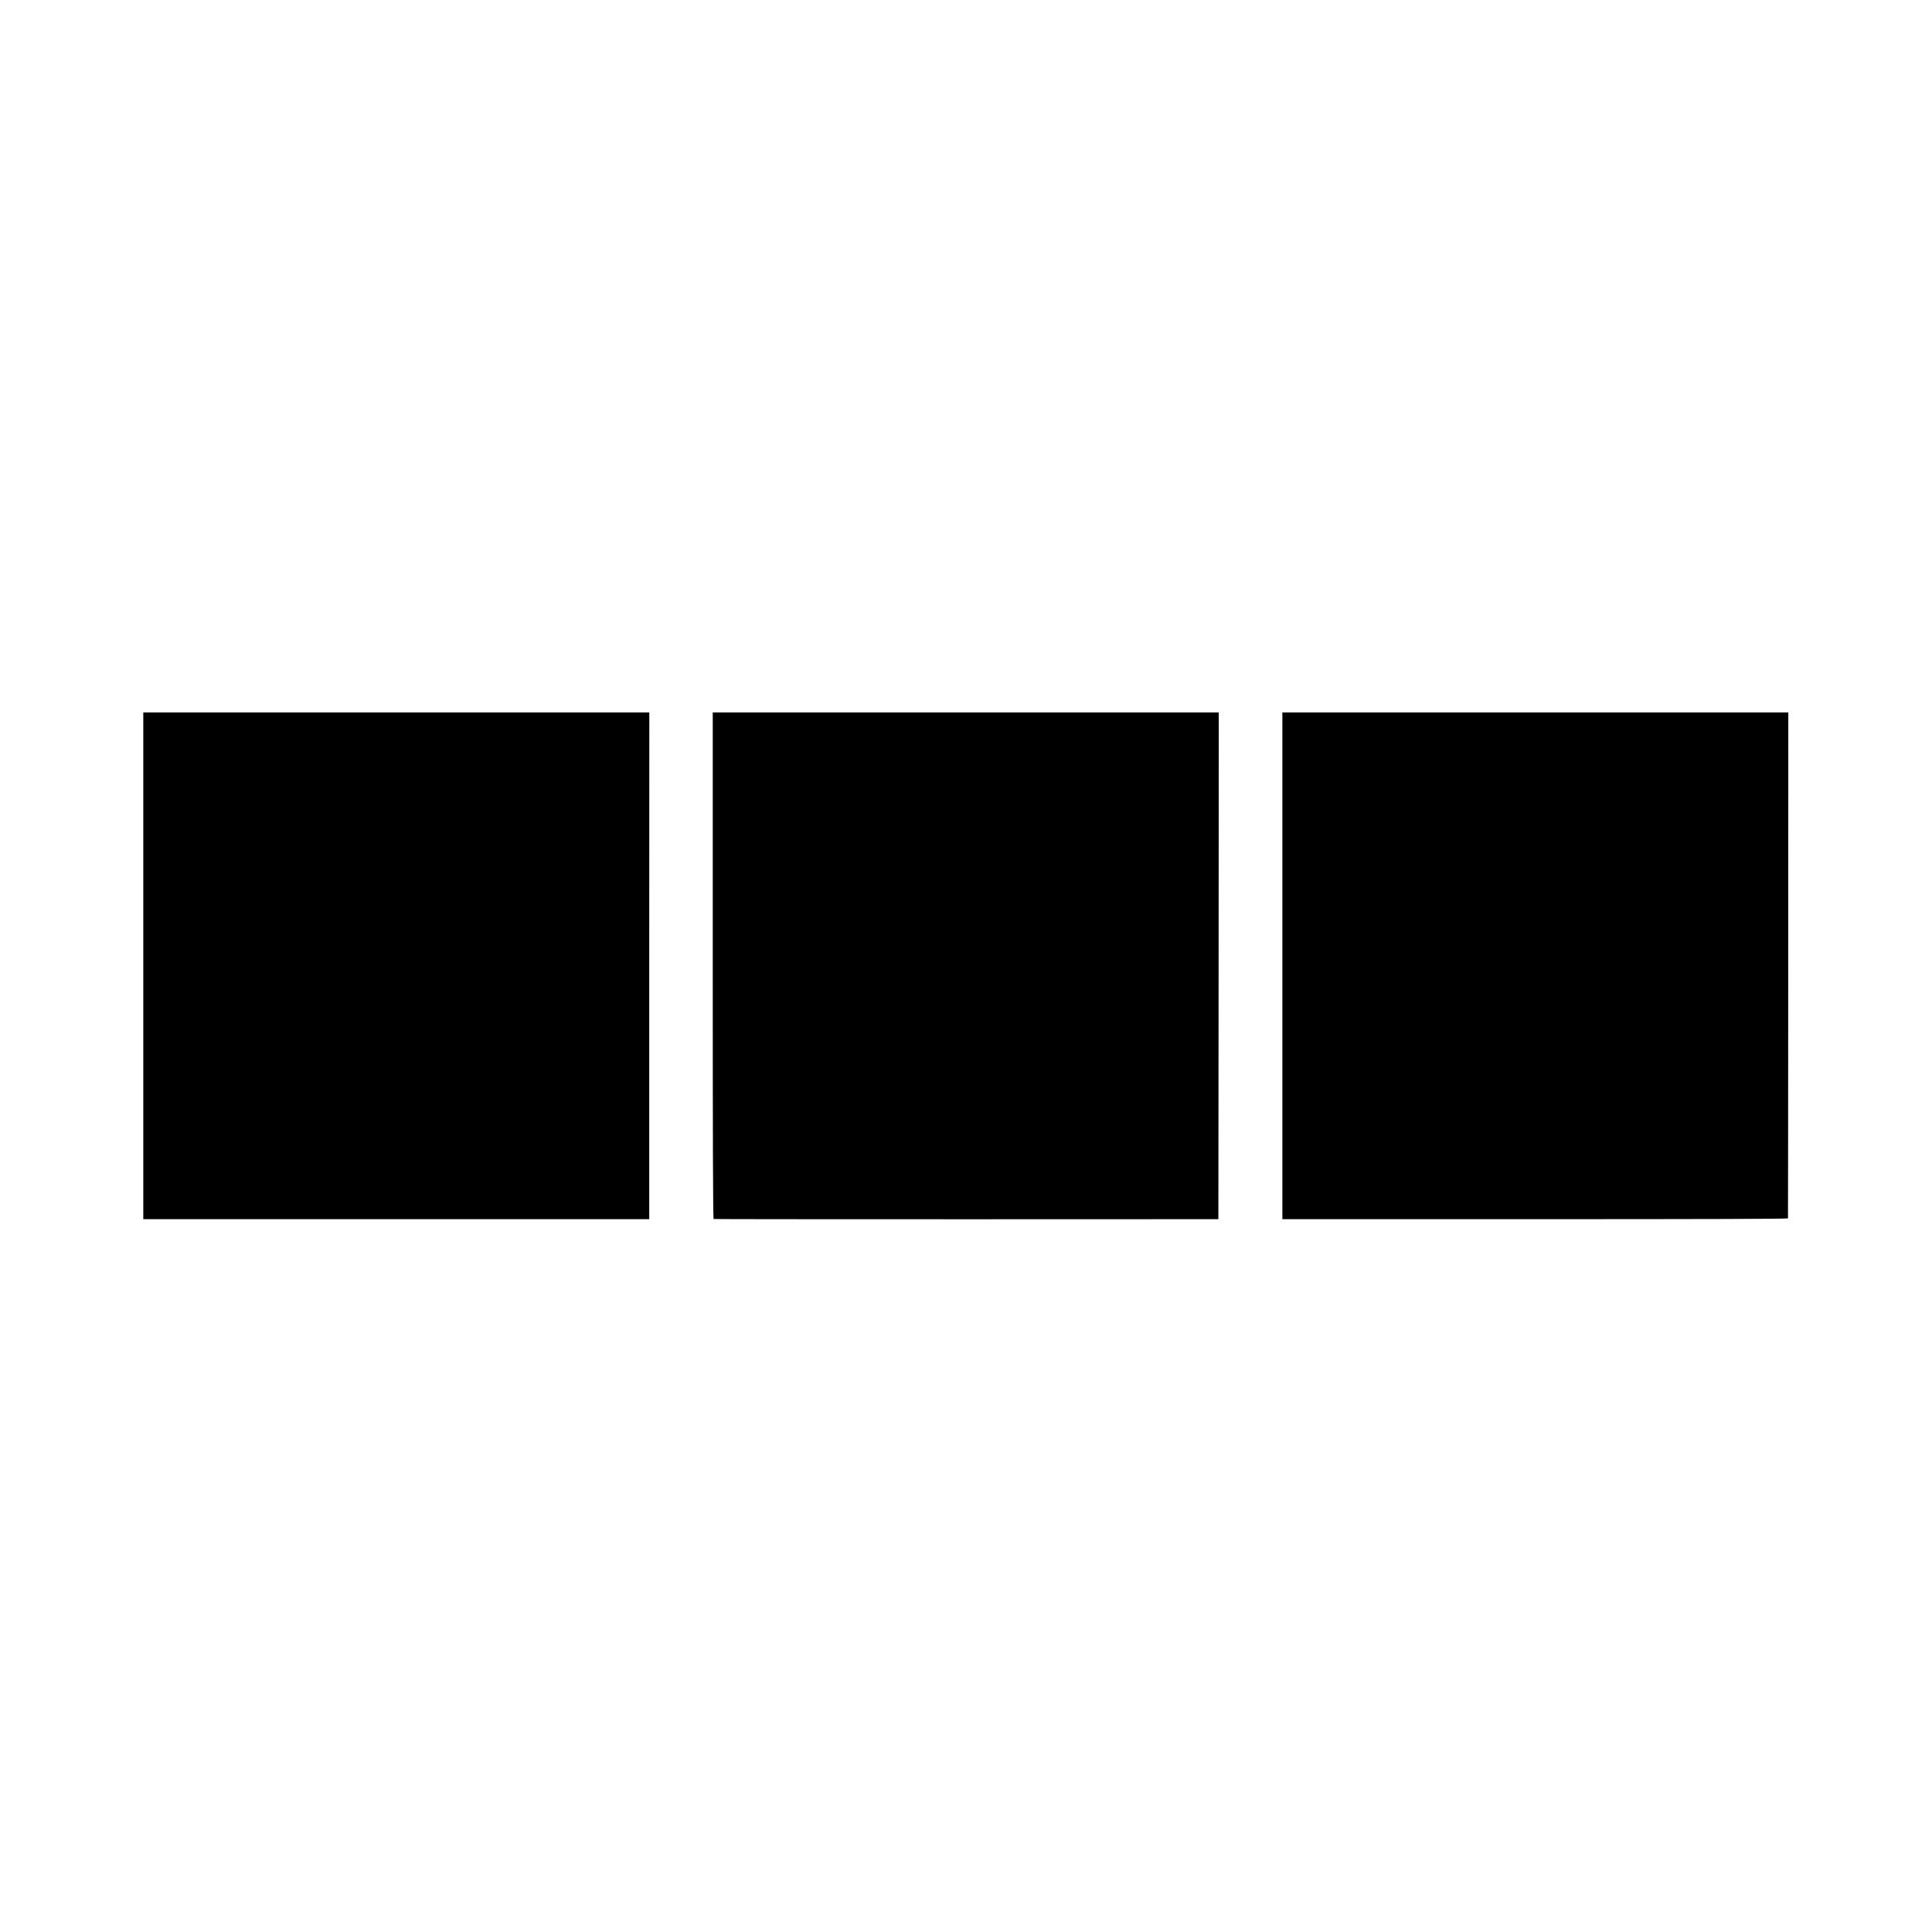<svg version="1" xmlns="http://www.w3.org/2000/svg" width="3200" height="3200" viewBox="0 0 2400 2400"><path d="M178 1199.8v314.7h628.5v-314.8l.1-314.7H178v314.8zM885.4 1199.5c0 218.2.3 314.5 1.1 314.8.5.2 141.9.3 314 .3l313-.1.3-314.8.2-314.7H885.4v314.5zM1593 1199.8v314.7h314c211.2 0 314-.3 314.1-1 .1-.5.2-142.2.3-314.8l.1-313.7H1593v314.8z"/></svg>